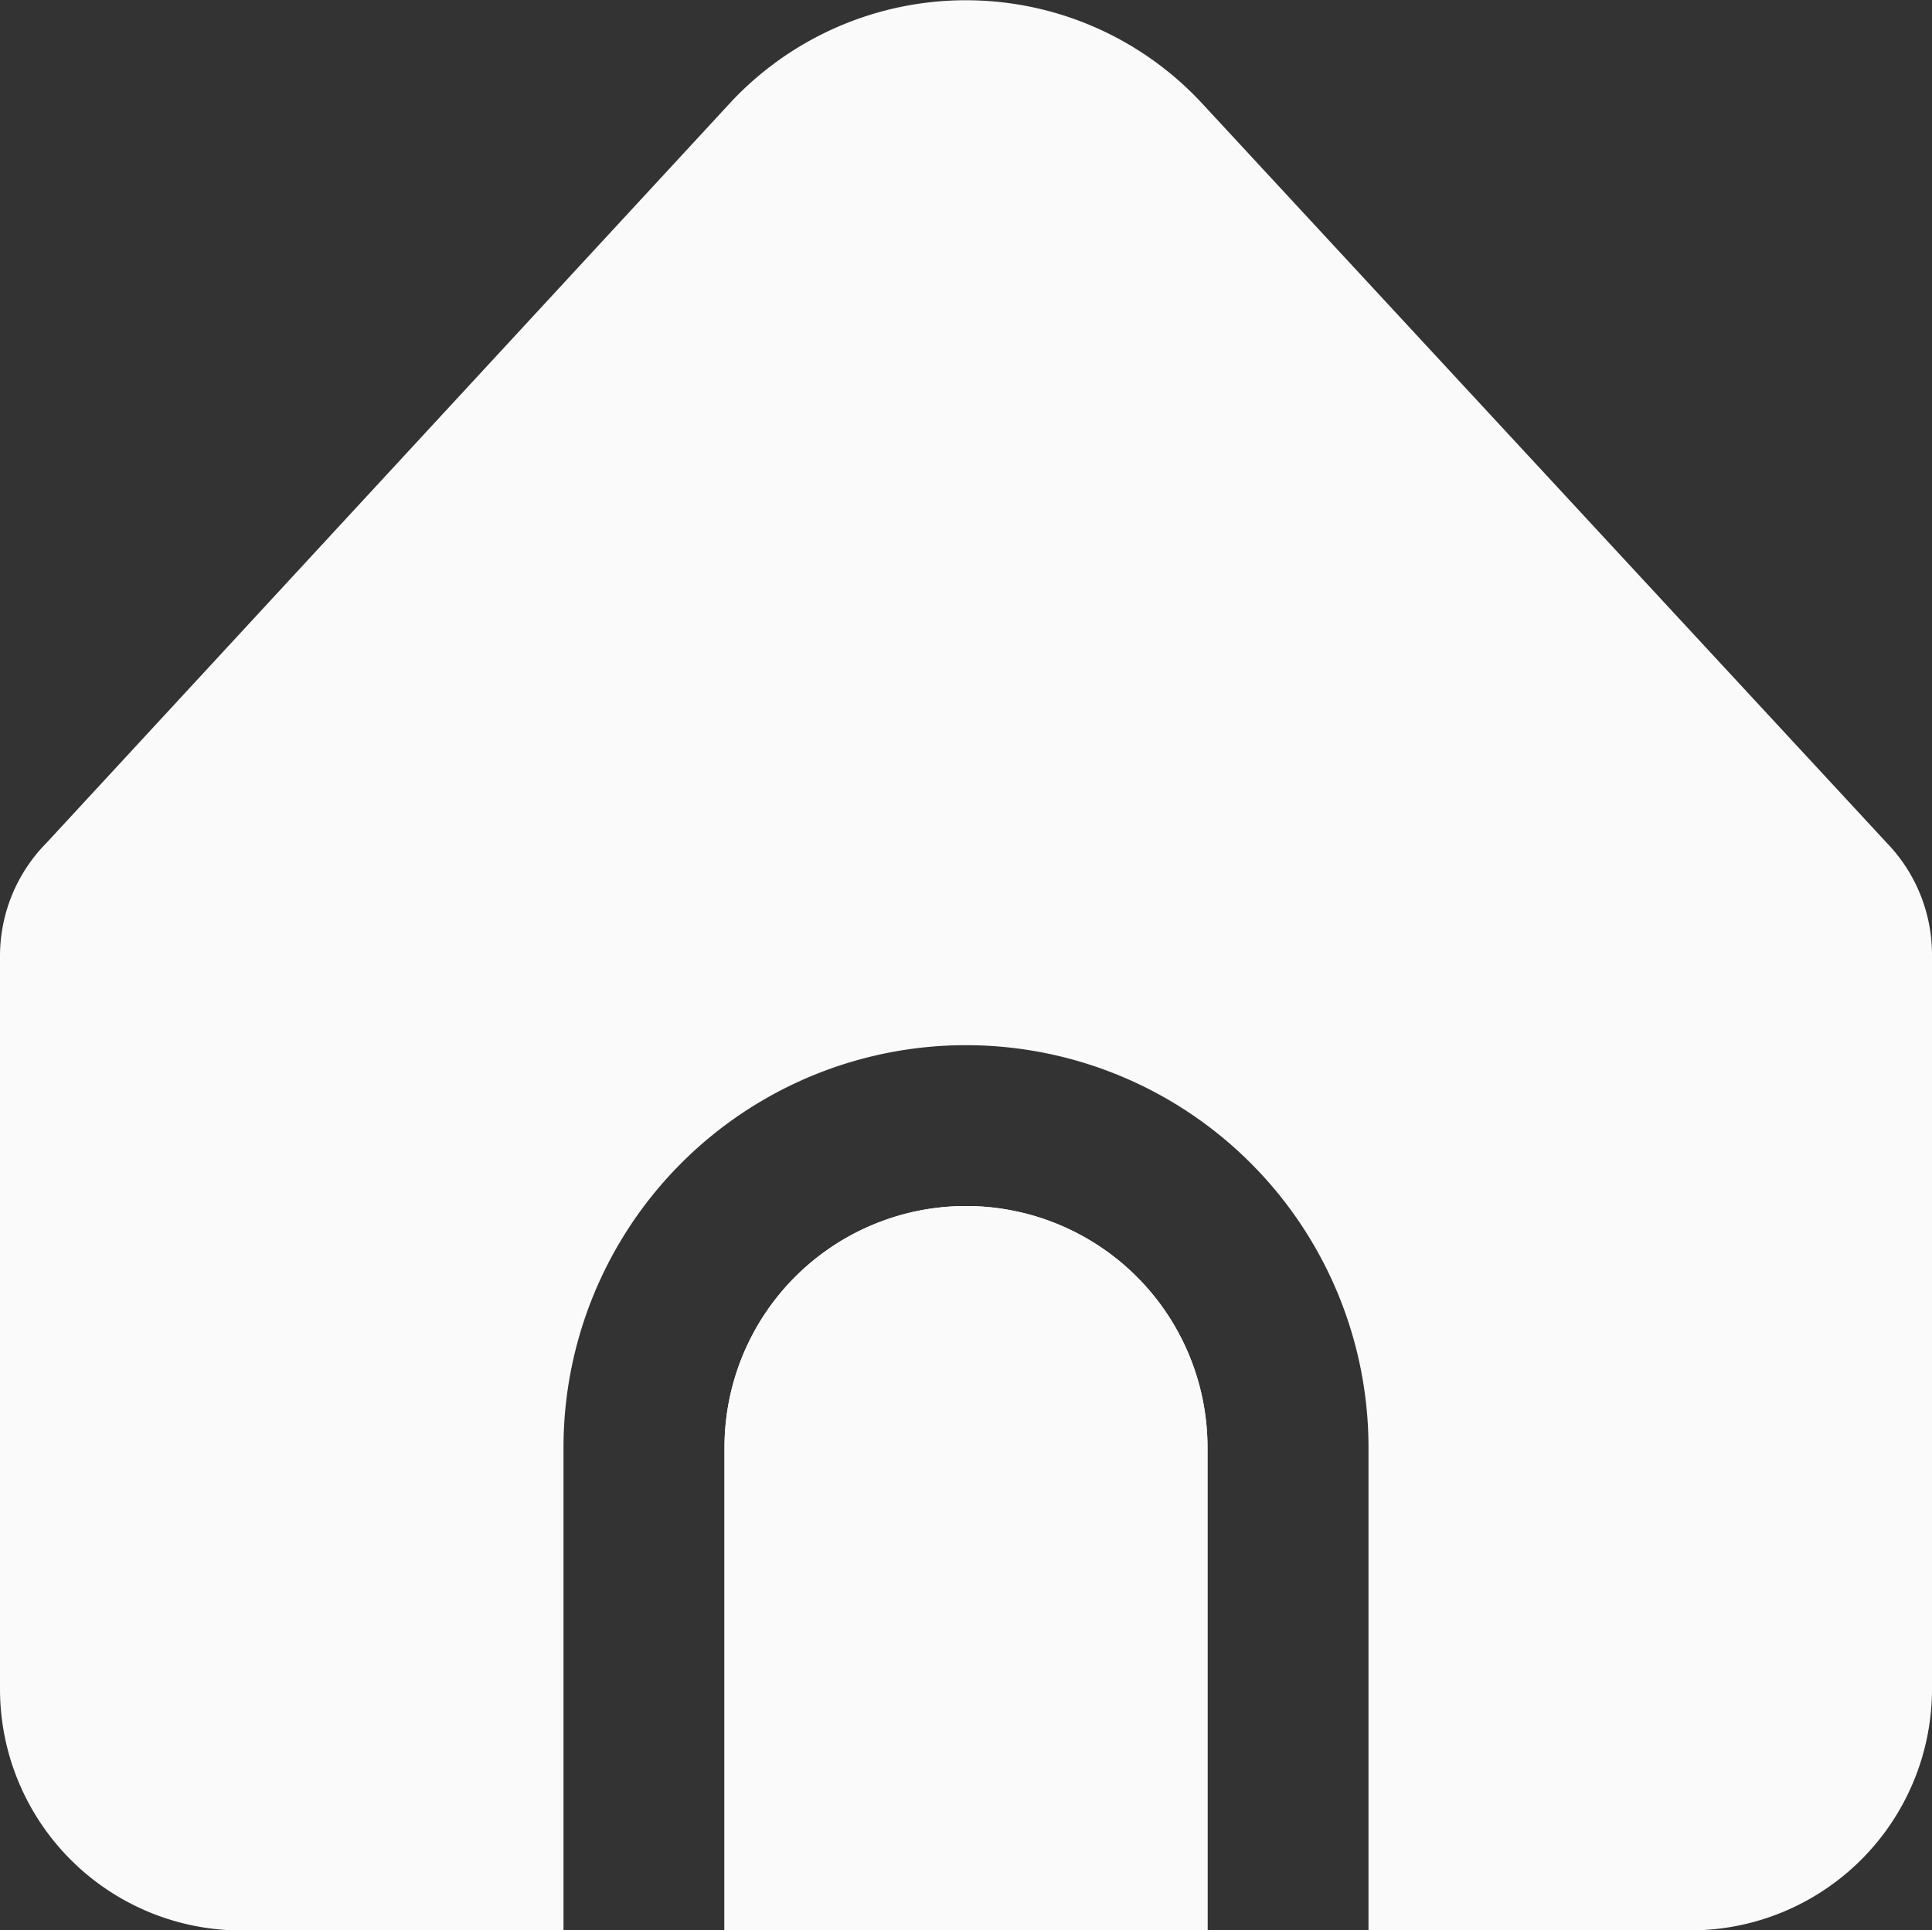 <svg xmlns="http://www.w3.org/2000/svg" width="18" height="17.989" viewBox="0 0 18 17.989">
  <rect x="0" y="0" width="18" height="17.989" fill="#333333" stroke="none"/>
  <g id="home" transform="translate(0 -0.16)">
    <path id="Path_5328" data-name="Path 5328" d="M194.25,319.841a2.25,2.25,0,0,0-2.25,2.25v4.5h4.5v-4.5A2.25,2.25,0,0,0,194.25,319.841Z" transform="translate(-185.25 -308.442)" fill="#fafafa"/>
    <g id="Group_2970" data-name="Group 2970" transform="translate(0 0.16)">
      <path id="Path_5329" data-name="Path 5329" d="M12.75,13.649v4.5h3A2.25,2.25,0,0,0,18,15.9V9.058a1.5,1.5,0,0,0-.422-1.044L11.2,1.124A3,3,0,0,0,6.965.957q-.087.08-.167.167L.436,8.012A1.5,1.5,0,0,0,0,9.069V15.9a2.25,2.25,0,0,0,2.25,2.25h3v-4.5a3.75,3.75,0,1,1,7.5,0Z" transform="translate(0 -0.16)" fill="#fafafa"/>
      <path id="Path_5330" data-name="Path 5330" d="M194.25,319.841a2.25,2.25,0,0,0-2.25,2.25v4.5h4.5v-4.5A2.25,2.25,0,0,0,194.25,319.841Z" transform="translate(-185.25 -308.602)" fill="#fafafa"/>
    </g>
  </g>
</svg>

